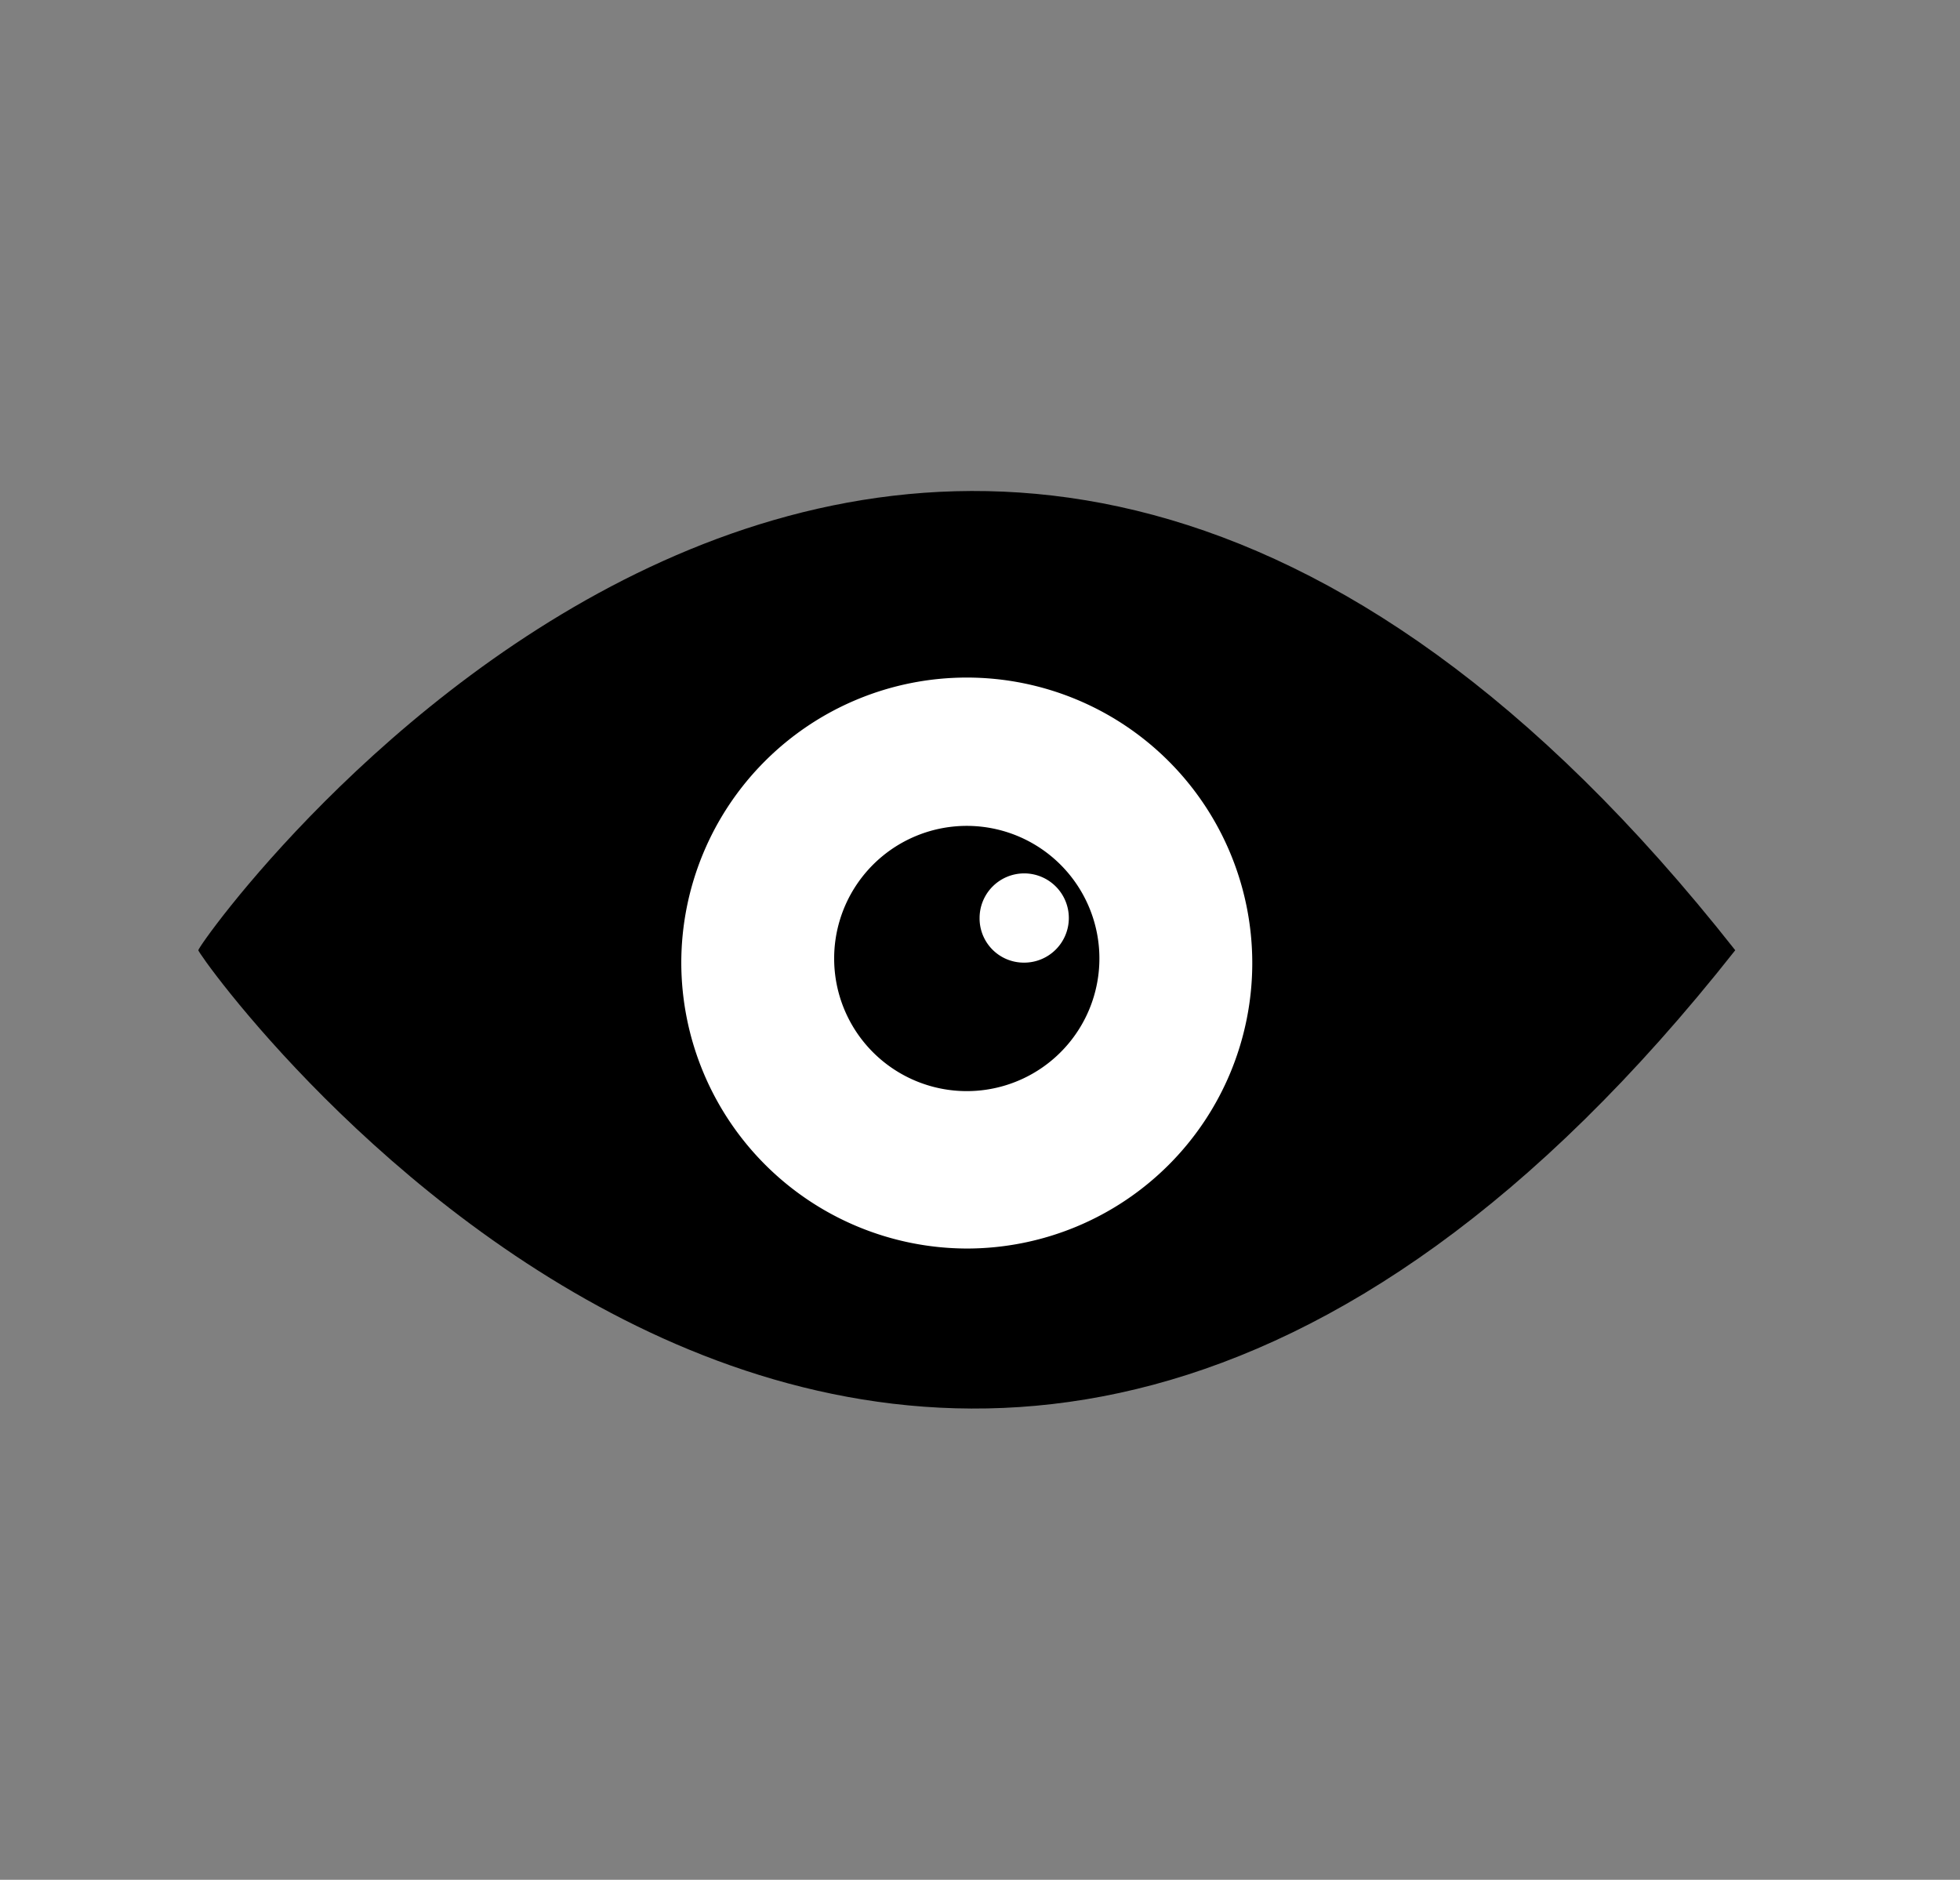 <svg id="Layer_1" data-name="Layer 1" xmlns="http://www.w3.org/2000/svg" viewBox="0 0 47.44 45.5"><rect x="0" y="0" width="47.44" height="45.5" fill="#808080" stroke="none"/><defs><style>.cls-1,.cls-2{fill-rule:evenodd;}.cls-2{fill:#fff;}</style></defs><path class="cls-1" d="M4.8,23c0,.18,17.59,24.87,37.2,0C22.39-1.9,4.8,22.78,4.8,23Z"/><path class="cls-2" d="M23.4,30.22a6.91,6.91,0,1,0-6.91-6.91,6.93,6.93,0,0,0,6.91,6.91Z"/><path class="cls-1" d="M23.4,26.41a3.21,3.21,0,1,0-3.21-3.2,3.21,3.21,0,0,0,3.21,3.2Z"/><path class="cls-2" d="M24.78,23.3a1.08,1.08,0,1,0-1.07-1.08,1.07,1.07,0,0,0,1.07,1.08Z"/></svg>